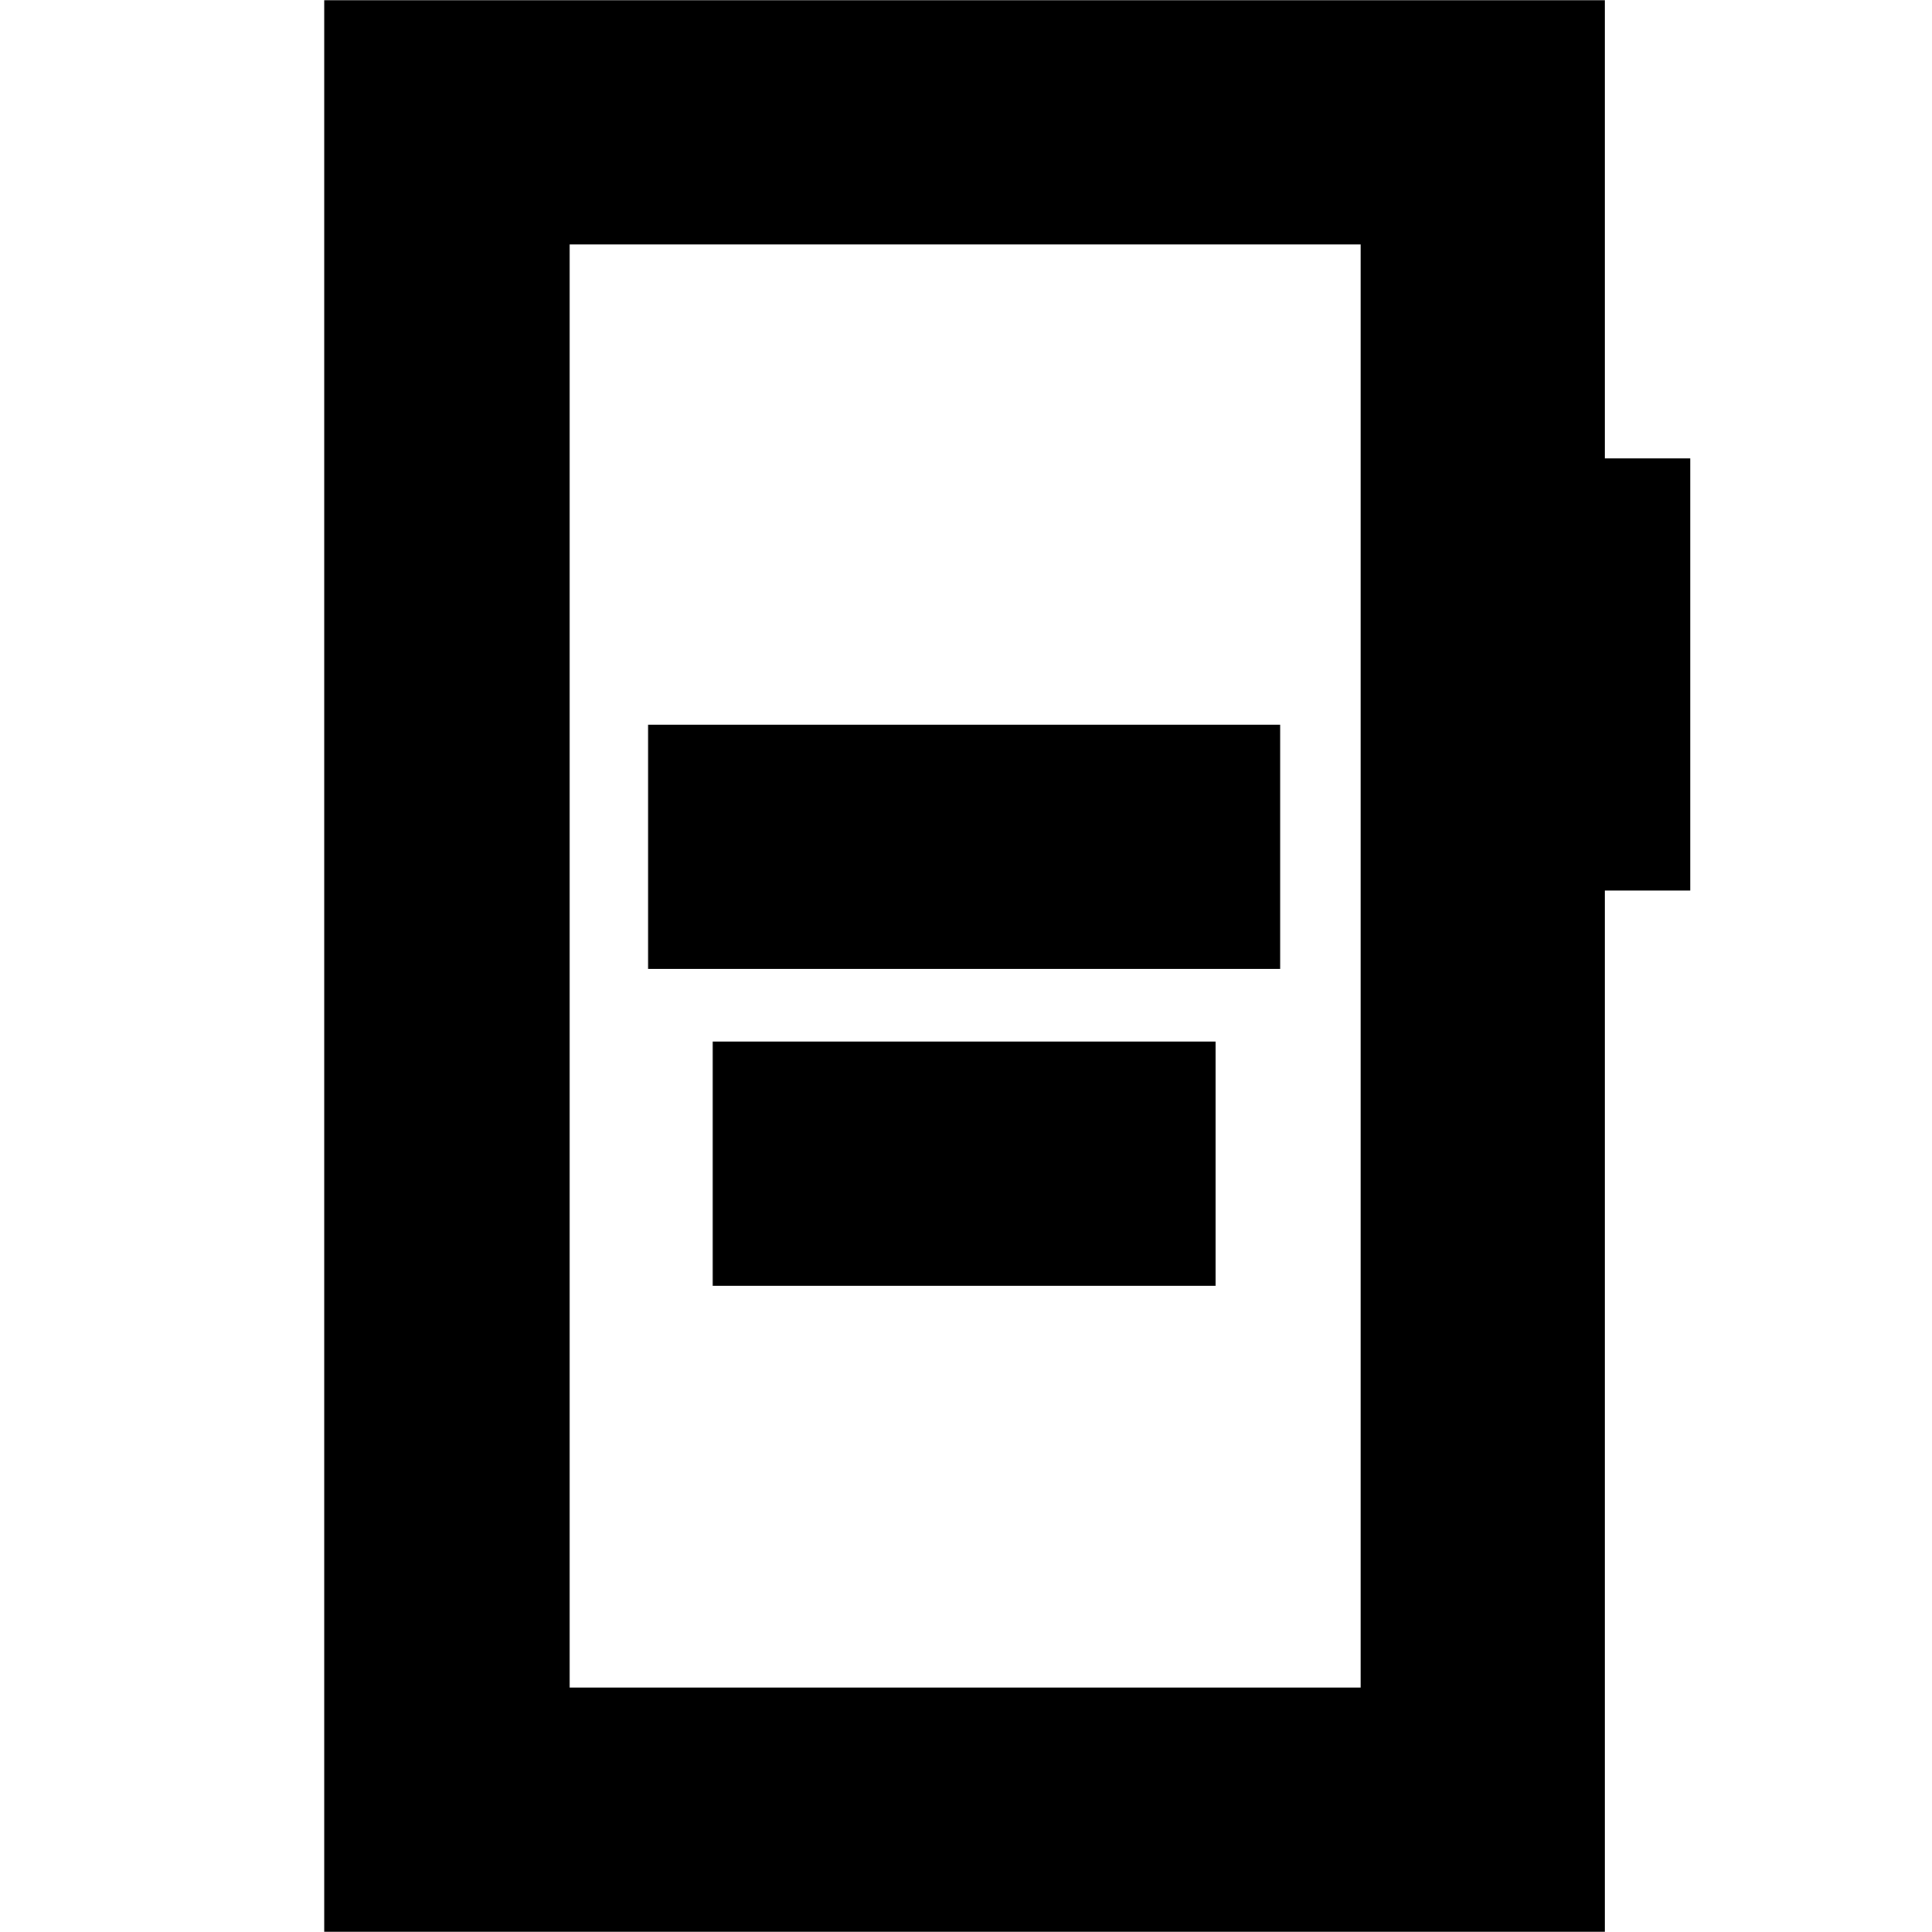 <svg xmlns="http://www.w3.org/2000/svg" height="24" viewBox="0 -960 960 960" width="24"><path d="M322.04-478.52h314.05v-121.39H322.04v121.39Zm32.09 157.43H604v-121.39H354.13v121.39ZM161.09-.09v-959.82h636.39v227.69h42.43v214.74h-42.43V-.09H161.09Zm121.95-121.39h393.05v-717.04H283.04v717.04Zm0 0v-717.04 717.04Z"/></svg>